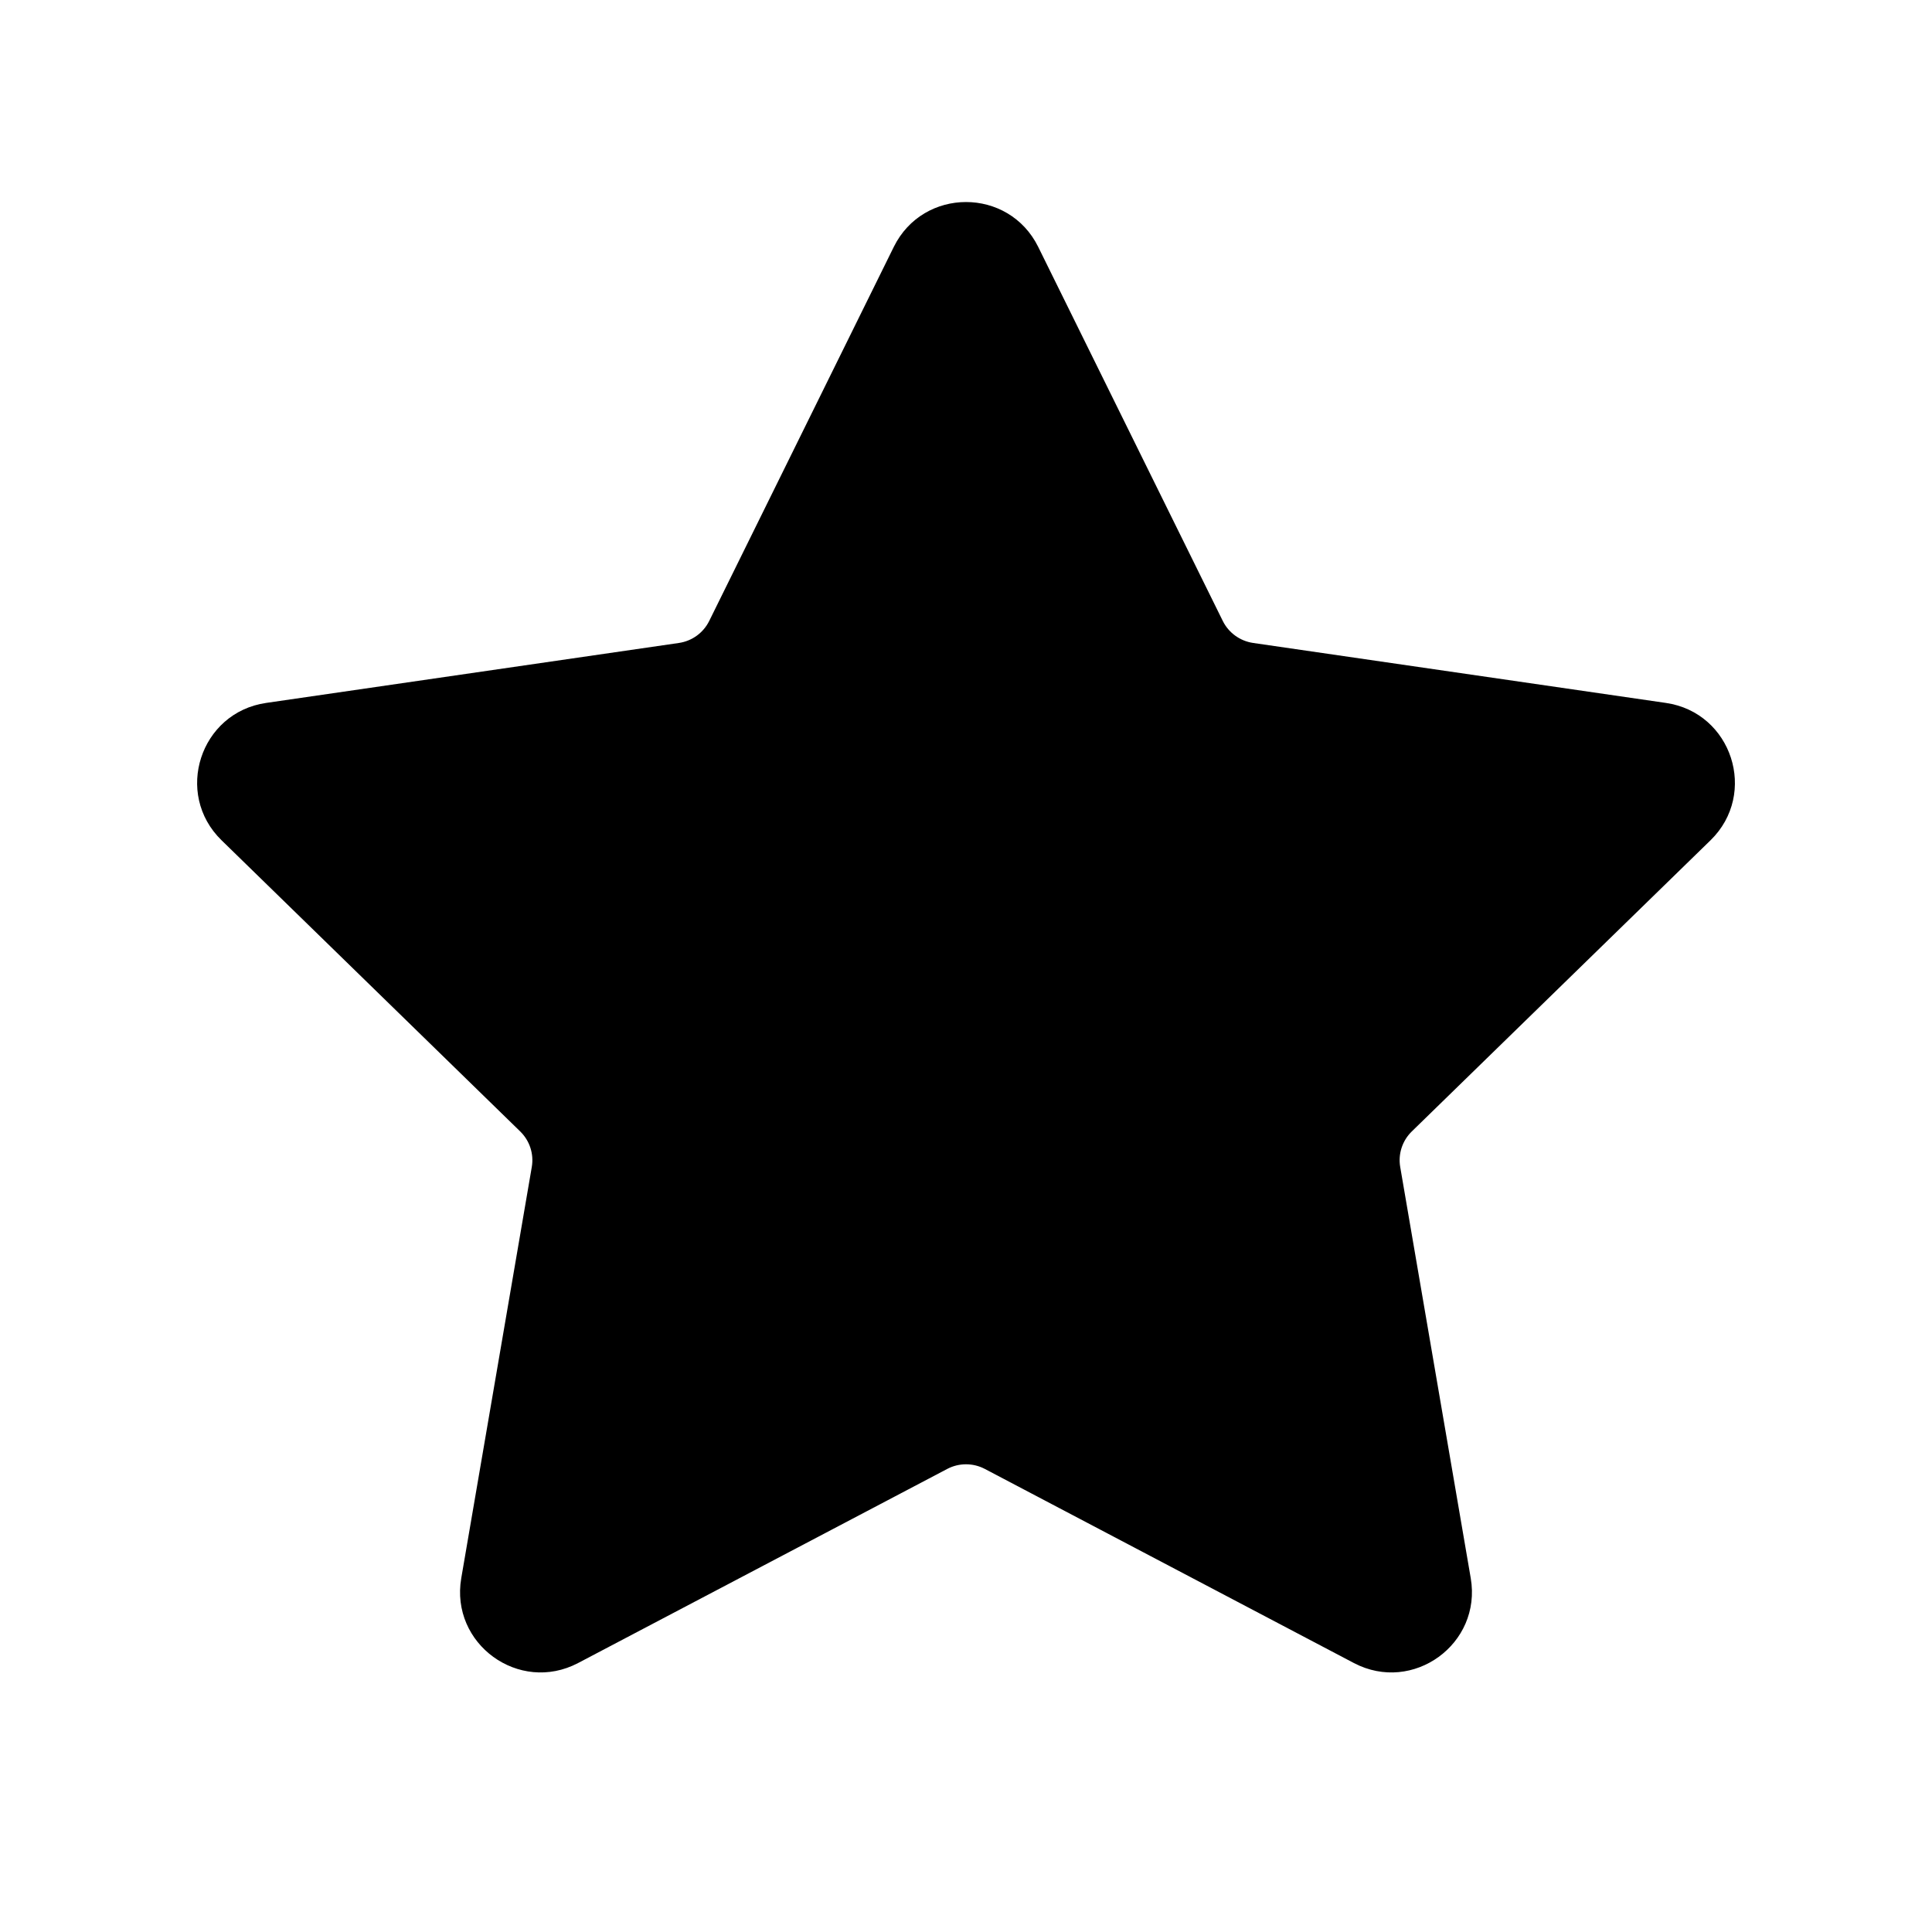 <svg width="24" height="24" viewBox="0 0 24 24" fill="none" xmlns="http://www.w3.org/2000/svg">
<path d="M11.103 3.067C11.47 2.324 12.53 2.324 12.897 3.067L15.19 7.714C15.263 7.861 15.404 7.963 15.567 7.987L20.694 8.732C21.515 8.851 21.842 9.859 21.249 10.438L17.538 14.055C17.42 14.17 17.366 14.335 17.394 14.497L18.27 19.604C18.41 20.421 17.553 21.044 16.819 20.659L12.233 18.247C12.087 18.171 11.913 18.171 11.768 18.247L7.181 20.659C6.447 21.044 5.59 20.421 5.73 19.604L6.606 14.497C6.634 14.335 6.58 14.17 6.462 14.055L2.752 10.438C2.158 9.859 2.486 8.851 3.306 8.732L8.434 7.987C8.597 7.963 8.737 7.861 8.81 7.714L11.103 3.067Z" fill="black"/>
</svg>
